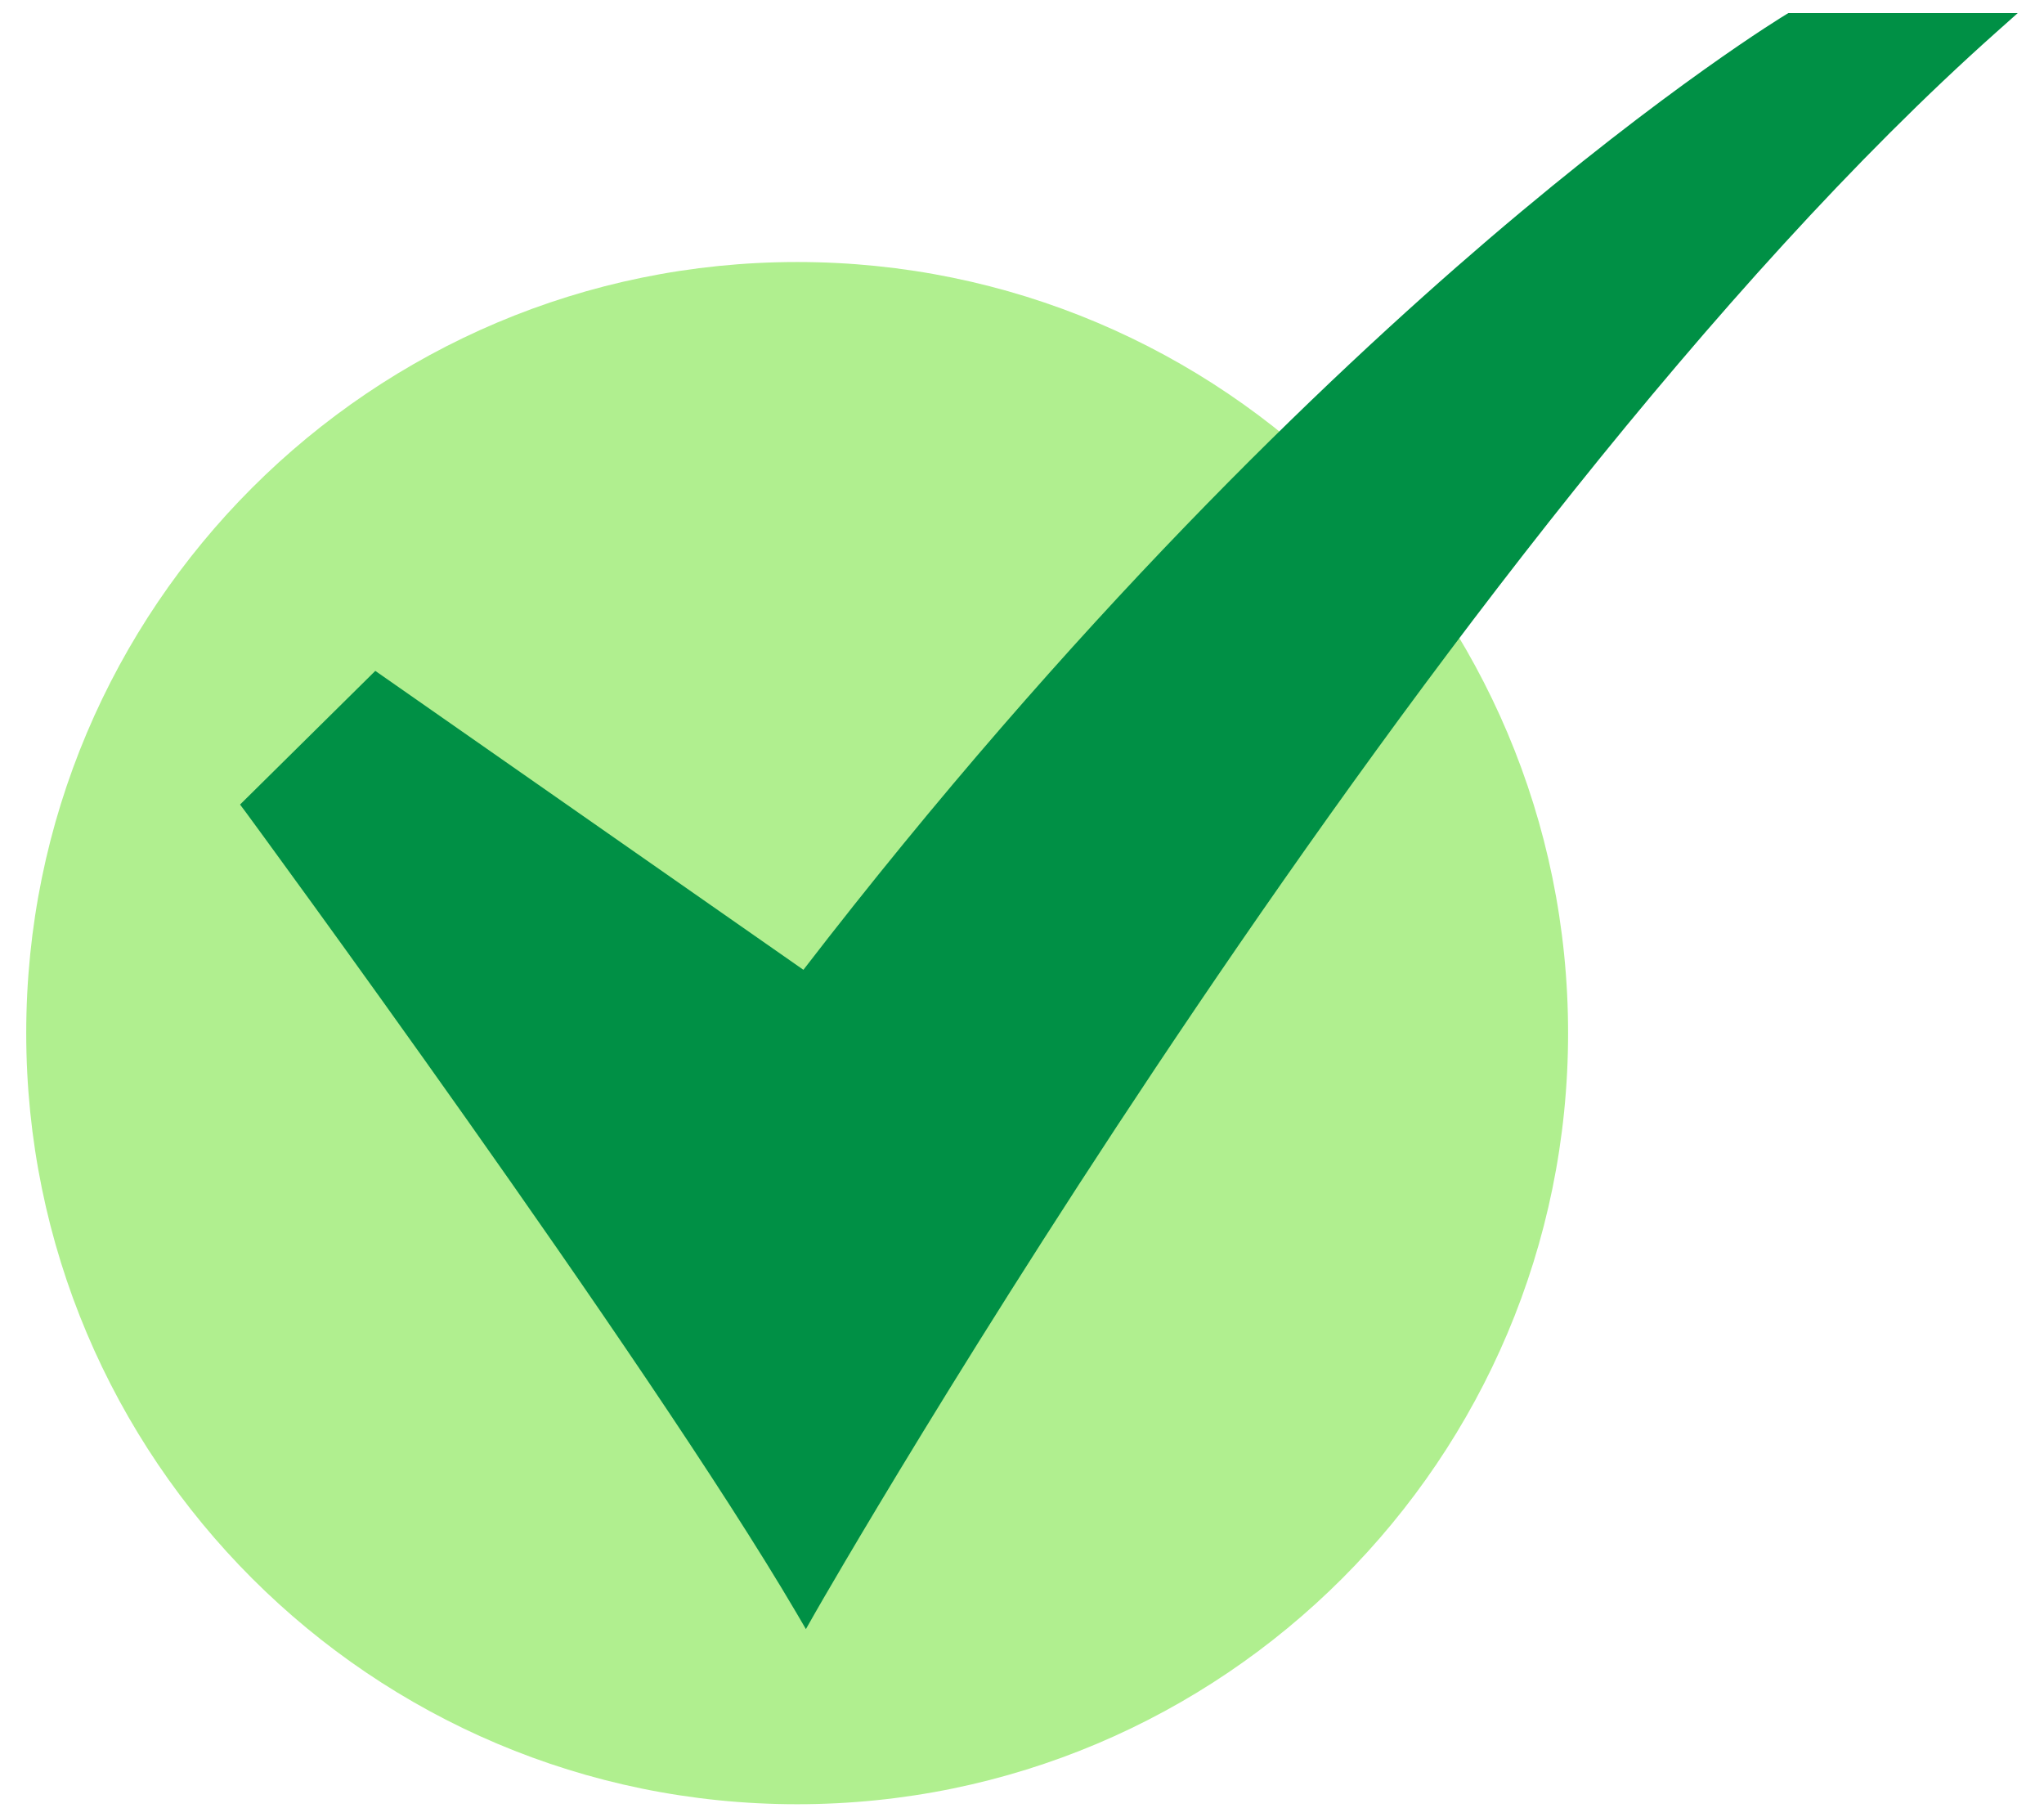 <svg width="18" height="16" viewBox="0 0 18 16" fill="none" xmlns="http://www.w3.org/2000/svg">
<path d="M7.02 15.886C10.77 15.886 13.809 12.846 13.809 9.096C13.809 5.347 10.77 2.307 7.02 2.307C3.271 2.307 0.231 5.347 0.231 9.096C0.231 12.846 3.271 15.886 7.02 15.886Z" fill="#B0EF8F"/>
<path d="M7.097 14.344L7.011 14.197C5.695 11.956 2.2 7.2 2.165 7.152L2.114 7.084L3.305 5.907L7.075 8.539C9.448 5.459 11.663 3.344 13.107 2.108C14.687 0.757 15.716 0.135 15.726 0.129L15.749 0.115H17.769L17.576 0.287C12.614 4.707 7.235 14.102 7.181 14.196L7.097 14.344Z" fill="#009045"/>
</svg>
